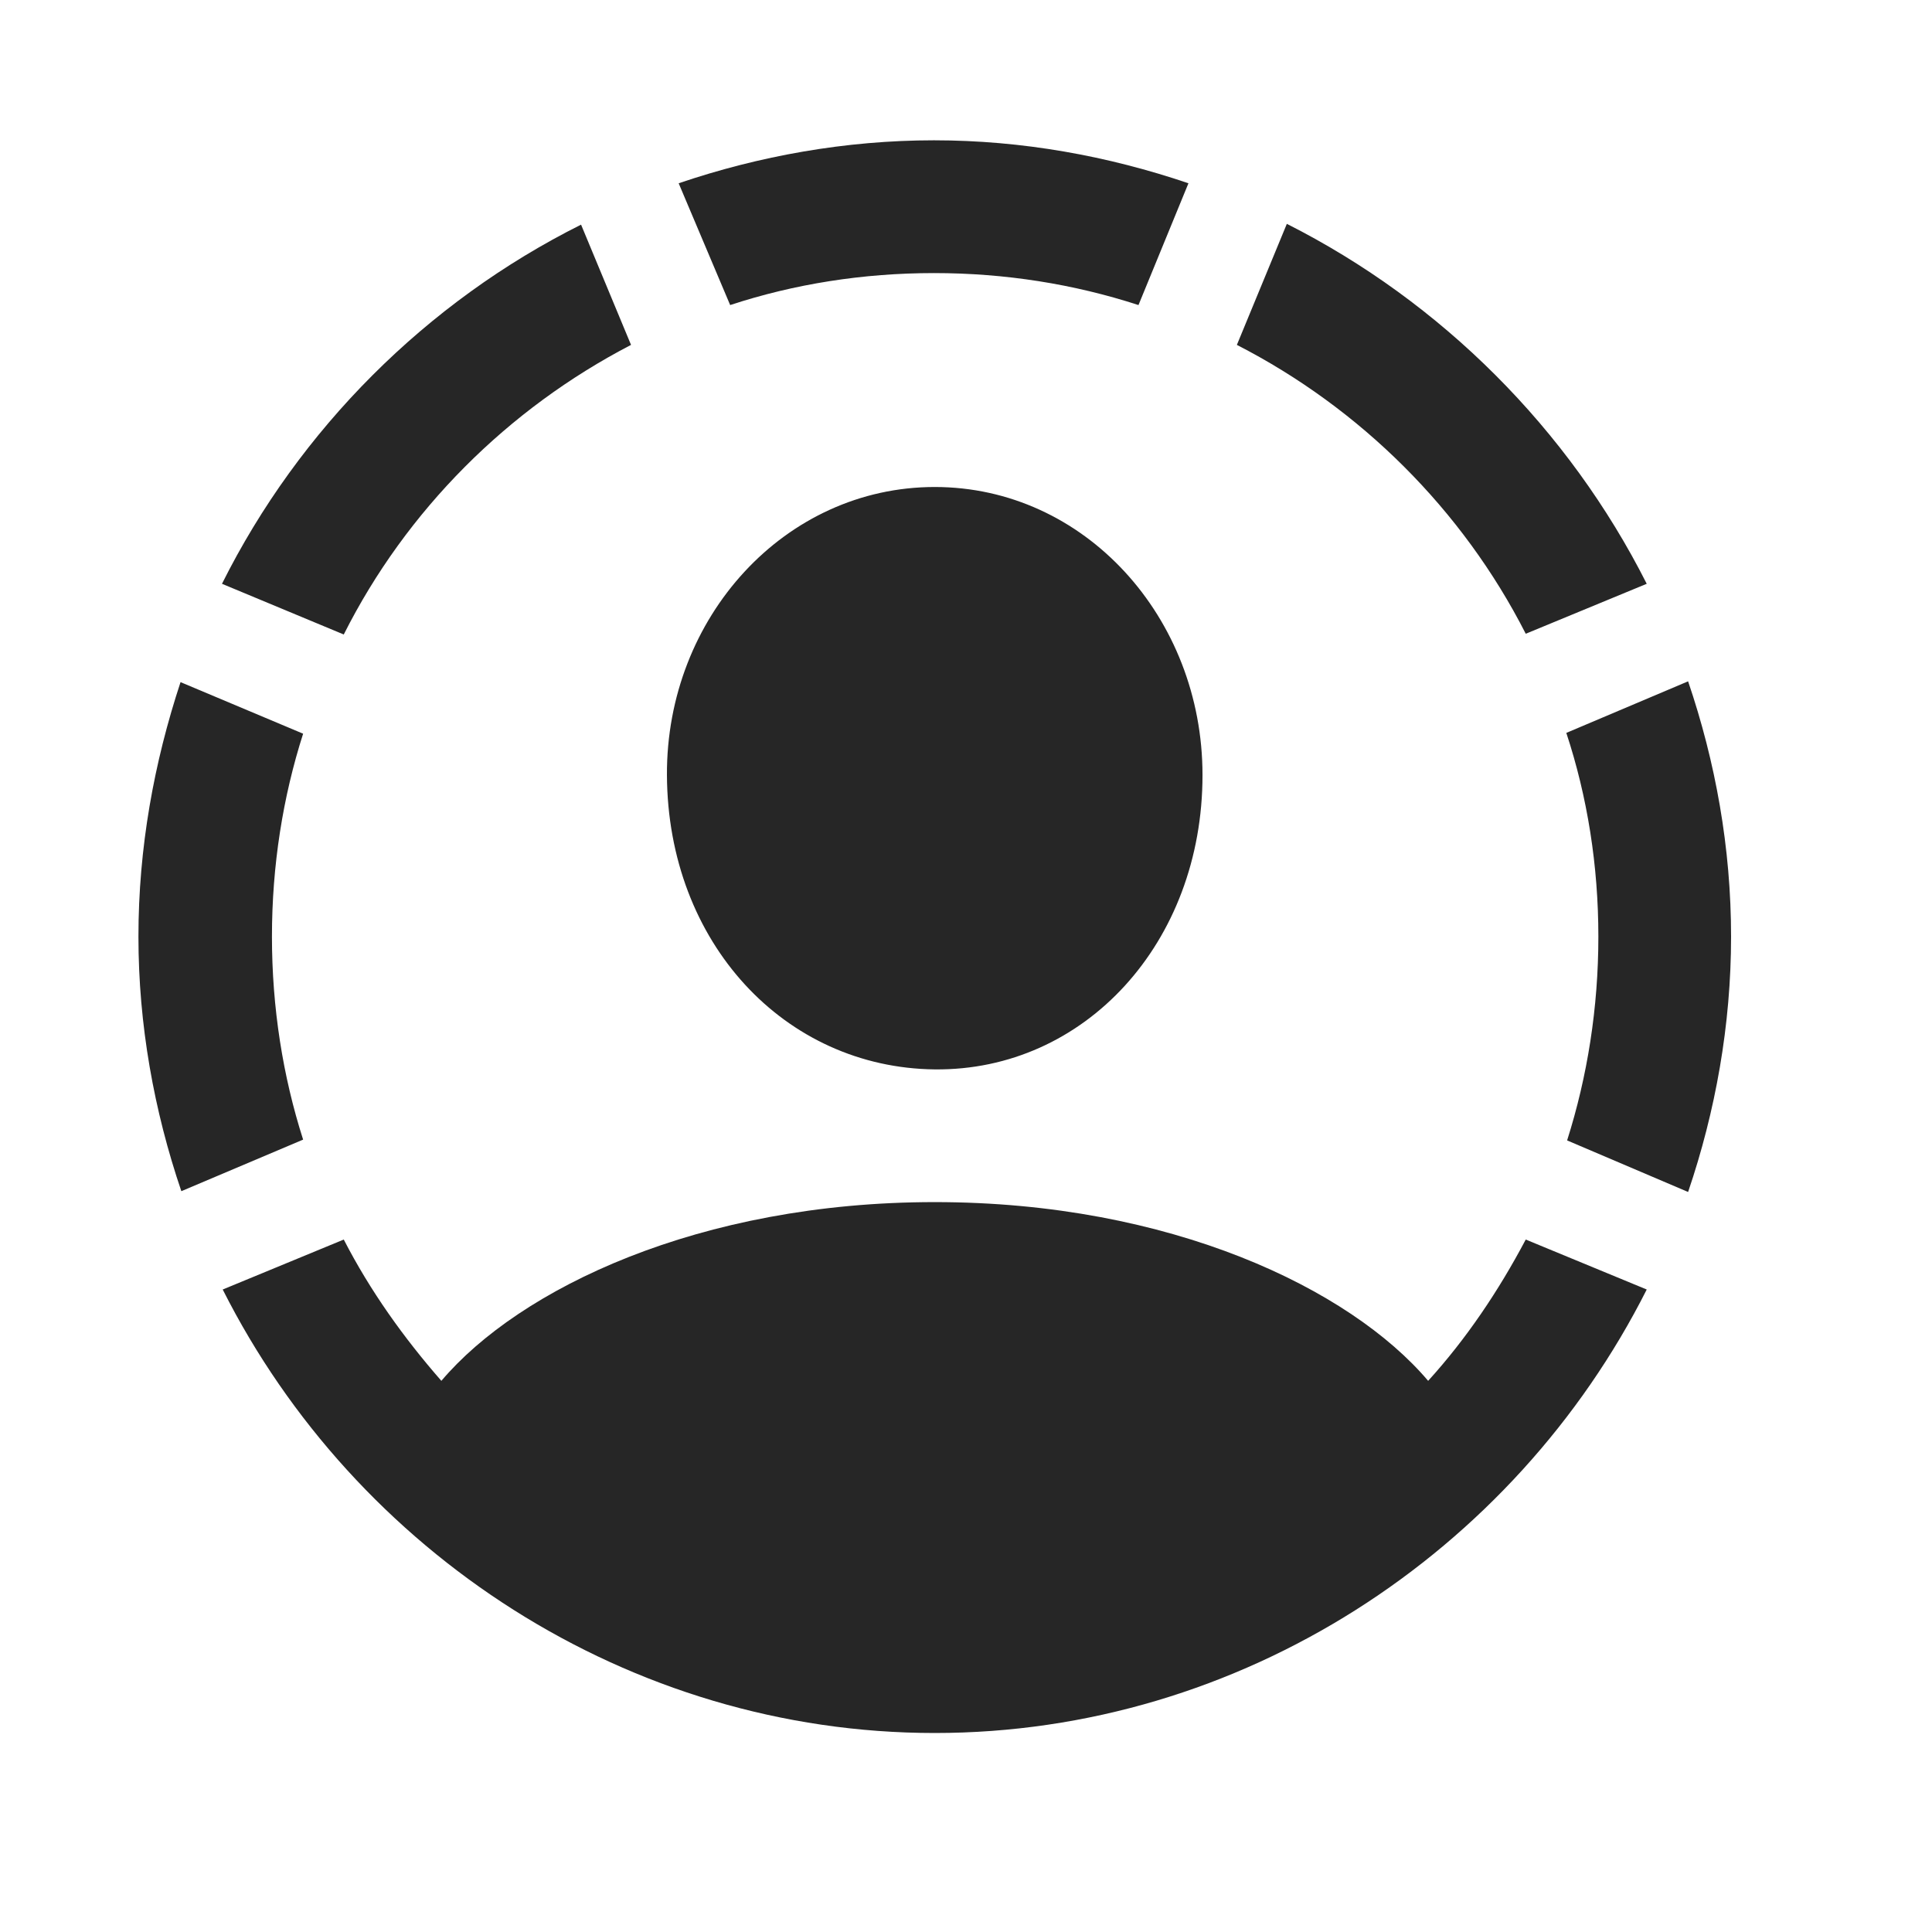<svg width="29" height="29" viewBox="0 0 29 29" fill="currentColor" xmlns="http://www.w3.org/2000/svg">
<g clip-path="url(#clip0_2207_33290)">
<path d="M4.082 14.059C4.082 12.993 4.246 11.962 4.55 11.013L2.71 10.239C2.312 11.446 2.078 12.724 2.078 14.059C2.078 15.384 2.312 16.673 2.722 17.88L4.55 17.106C4.246 16.157 4.082 15.126 4.082 14.059ZM9.472 5.177L8.722 3.372C6.402 4.532 4.492 6.442 3.332 8.763L5.16 9.524C6.097 7.661 7.621 6.138 9.472 5.177ZM14.019 4.099C15.085 4.099 16.117 4.263 17.089 4.579L17.839 2.751C16.632 2.341 15.343 2.106 14.019 2.106C12.695 2.106 11.394 2.341 10.187 2.751L10.96 4.579C11.921 4.263 12.953 4.099 14.019 4.099ZM22.902 9.513L24.718 8.763C23.546 6.442 21.636 4.532 19.316 3.36L18.566 5.177C20.417 6.126 21.953 7.649 22.902 9.513ZM23.992 14.059C23.992 15.126 23.828 16.157 23.523 17.118L25.339 17.892C25.75 16.684 25.984 15.384 25.984 14.059C25.984 12.724 25.75 11.435 25.339 10.227L23.511 11.001C23.828 11.962 23.992 12.993 23.992 14.059ZM14.031 26.013C18.625 26.013 22.726 23.306 24.718 19.356L22.902 18.606C22.492 19.38 22.011 20.095 21.437 20.727C20.265 19.345 17.57 18.044 14.031 18.044C10.492 18.044 7.796 19.345 6.625 20.727C6.062 20.083 5.558 19.38 5.16 18.606L3.343 19.356C5.335 23.306 9.437 26.013 14.031 26.013ZM14.031 16.052C16.281 16.075 18.05 14.153 18.05 11.634C18.05 9.267 16.281 7.31 14.031 7.31C11.781 7.31 10 9.267 10.011 11.634C10.023 14.153 11.781 16.028 14.031 16.052Z" fill="currentColor" fill-opacity="0.85"/>
</g>
<defs>
<clipPath id="clip0_2207_33290">
<rect width="23.906" height="23.918" fill="currentColor" transform="translate(2.078 2.106)"/>
</clipPath>
</defs>
</svg>
